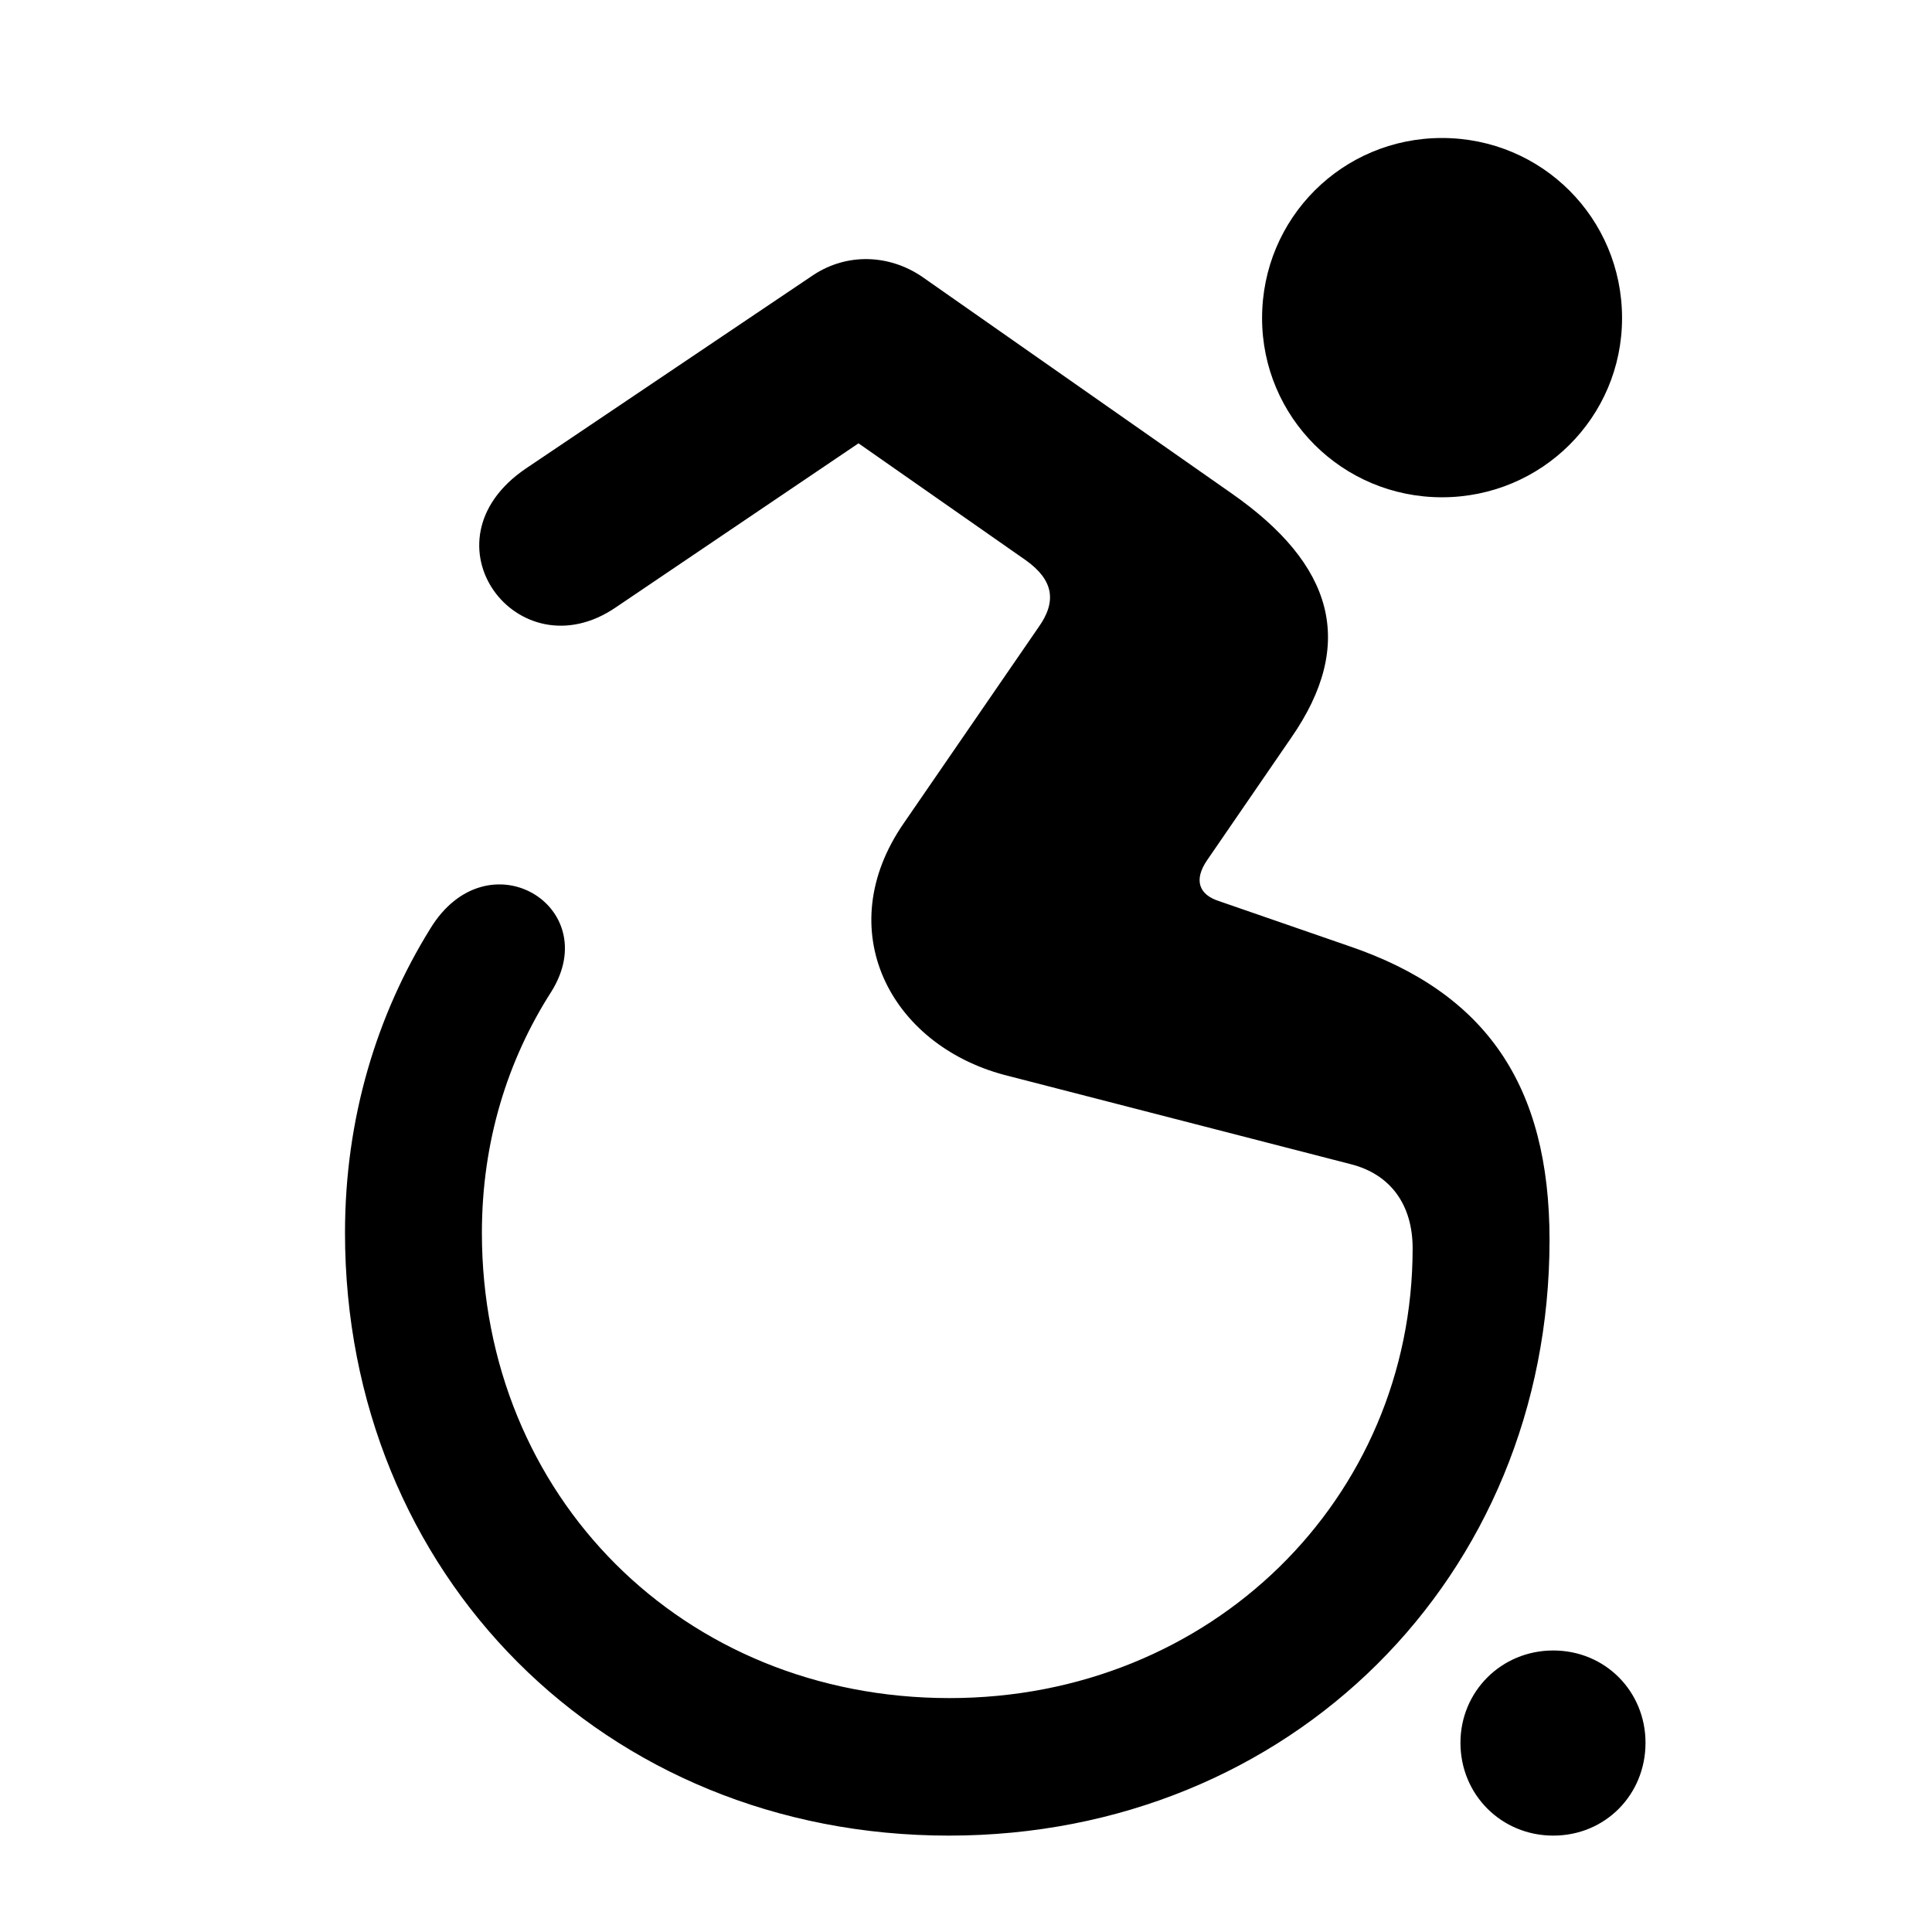 <svg width="28" height="28" viewBox="0 0 28 28" fill="none" xmlns="http://www.w3.org/2000/svg">
<path d="M20.898 7.207C22.346 7.207 23.508 6.045 23.508 4.61C23.508 3.162 22.346 2 20.898 2C19.453 2 18.291 3.162 18.291 4.61C18.291 6.045 19.453 7.207 20.898 7.207ZM13.752 26.603C18.701 26.603 22.457 22.852 22.457 17.971C22.457 15.734 21.54 14.384 19.541 13.708L17.671 13.061C17.372 12.967 17.299 12.752 17.494 12.467L18.711 10.695C19.666 9.32 19.32 8.181 17.857 7.156L13.36 4.008C12.878 3.683 12.273 3.667 11.79 3.984L7.623 6.789C6.059 7.848 7.503 9.77 8.921 8.805L12.442 6.425L14.866 8.119C15.272 8.408 15.317 8.719 15.05 9.092L13.097 11.932C12.031 13.475 12.896 15.135 14.554 15.578L19.572 16.871C20.154 17.017 20.473 17.461 20.473 18.092C20.473 21.719 17.556 24.61 13.761 24.61C9.889 24.61 6.984 21.675 6.984 17.867C6.984 16.546 7.356 15.361 7.991 14.371C8.764 13.131 7.06 12.102 6.234 13.462C5.464 14.705 5 16.198 5 17.867C5 22.81 8.752 26.603 13.752 26.603ZM22.511 26.603C23.265 26.603 23.848 26.01 23.848 25.258C23.848 24.514 23.265 23.92 22.511 23.92C21.759 23.92 21.166 24.514 21.166 25.258C21.166 26.01 21.759 26.603 22.511 26.603Z" fill="black"/>
</svg>
